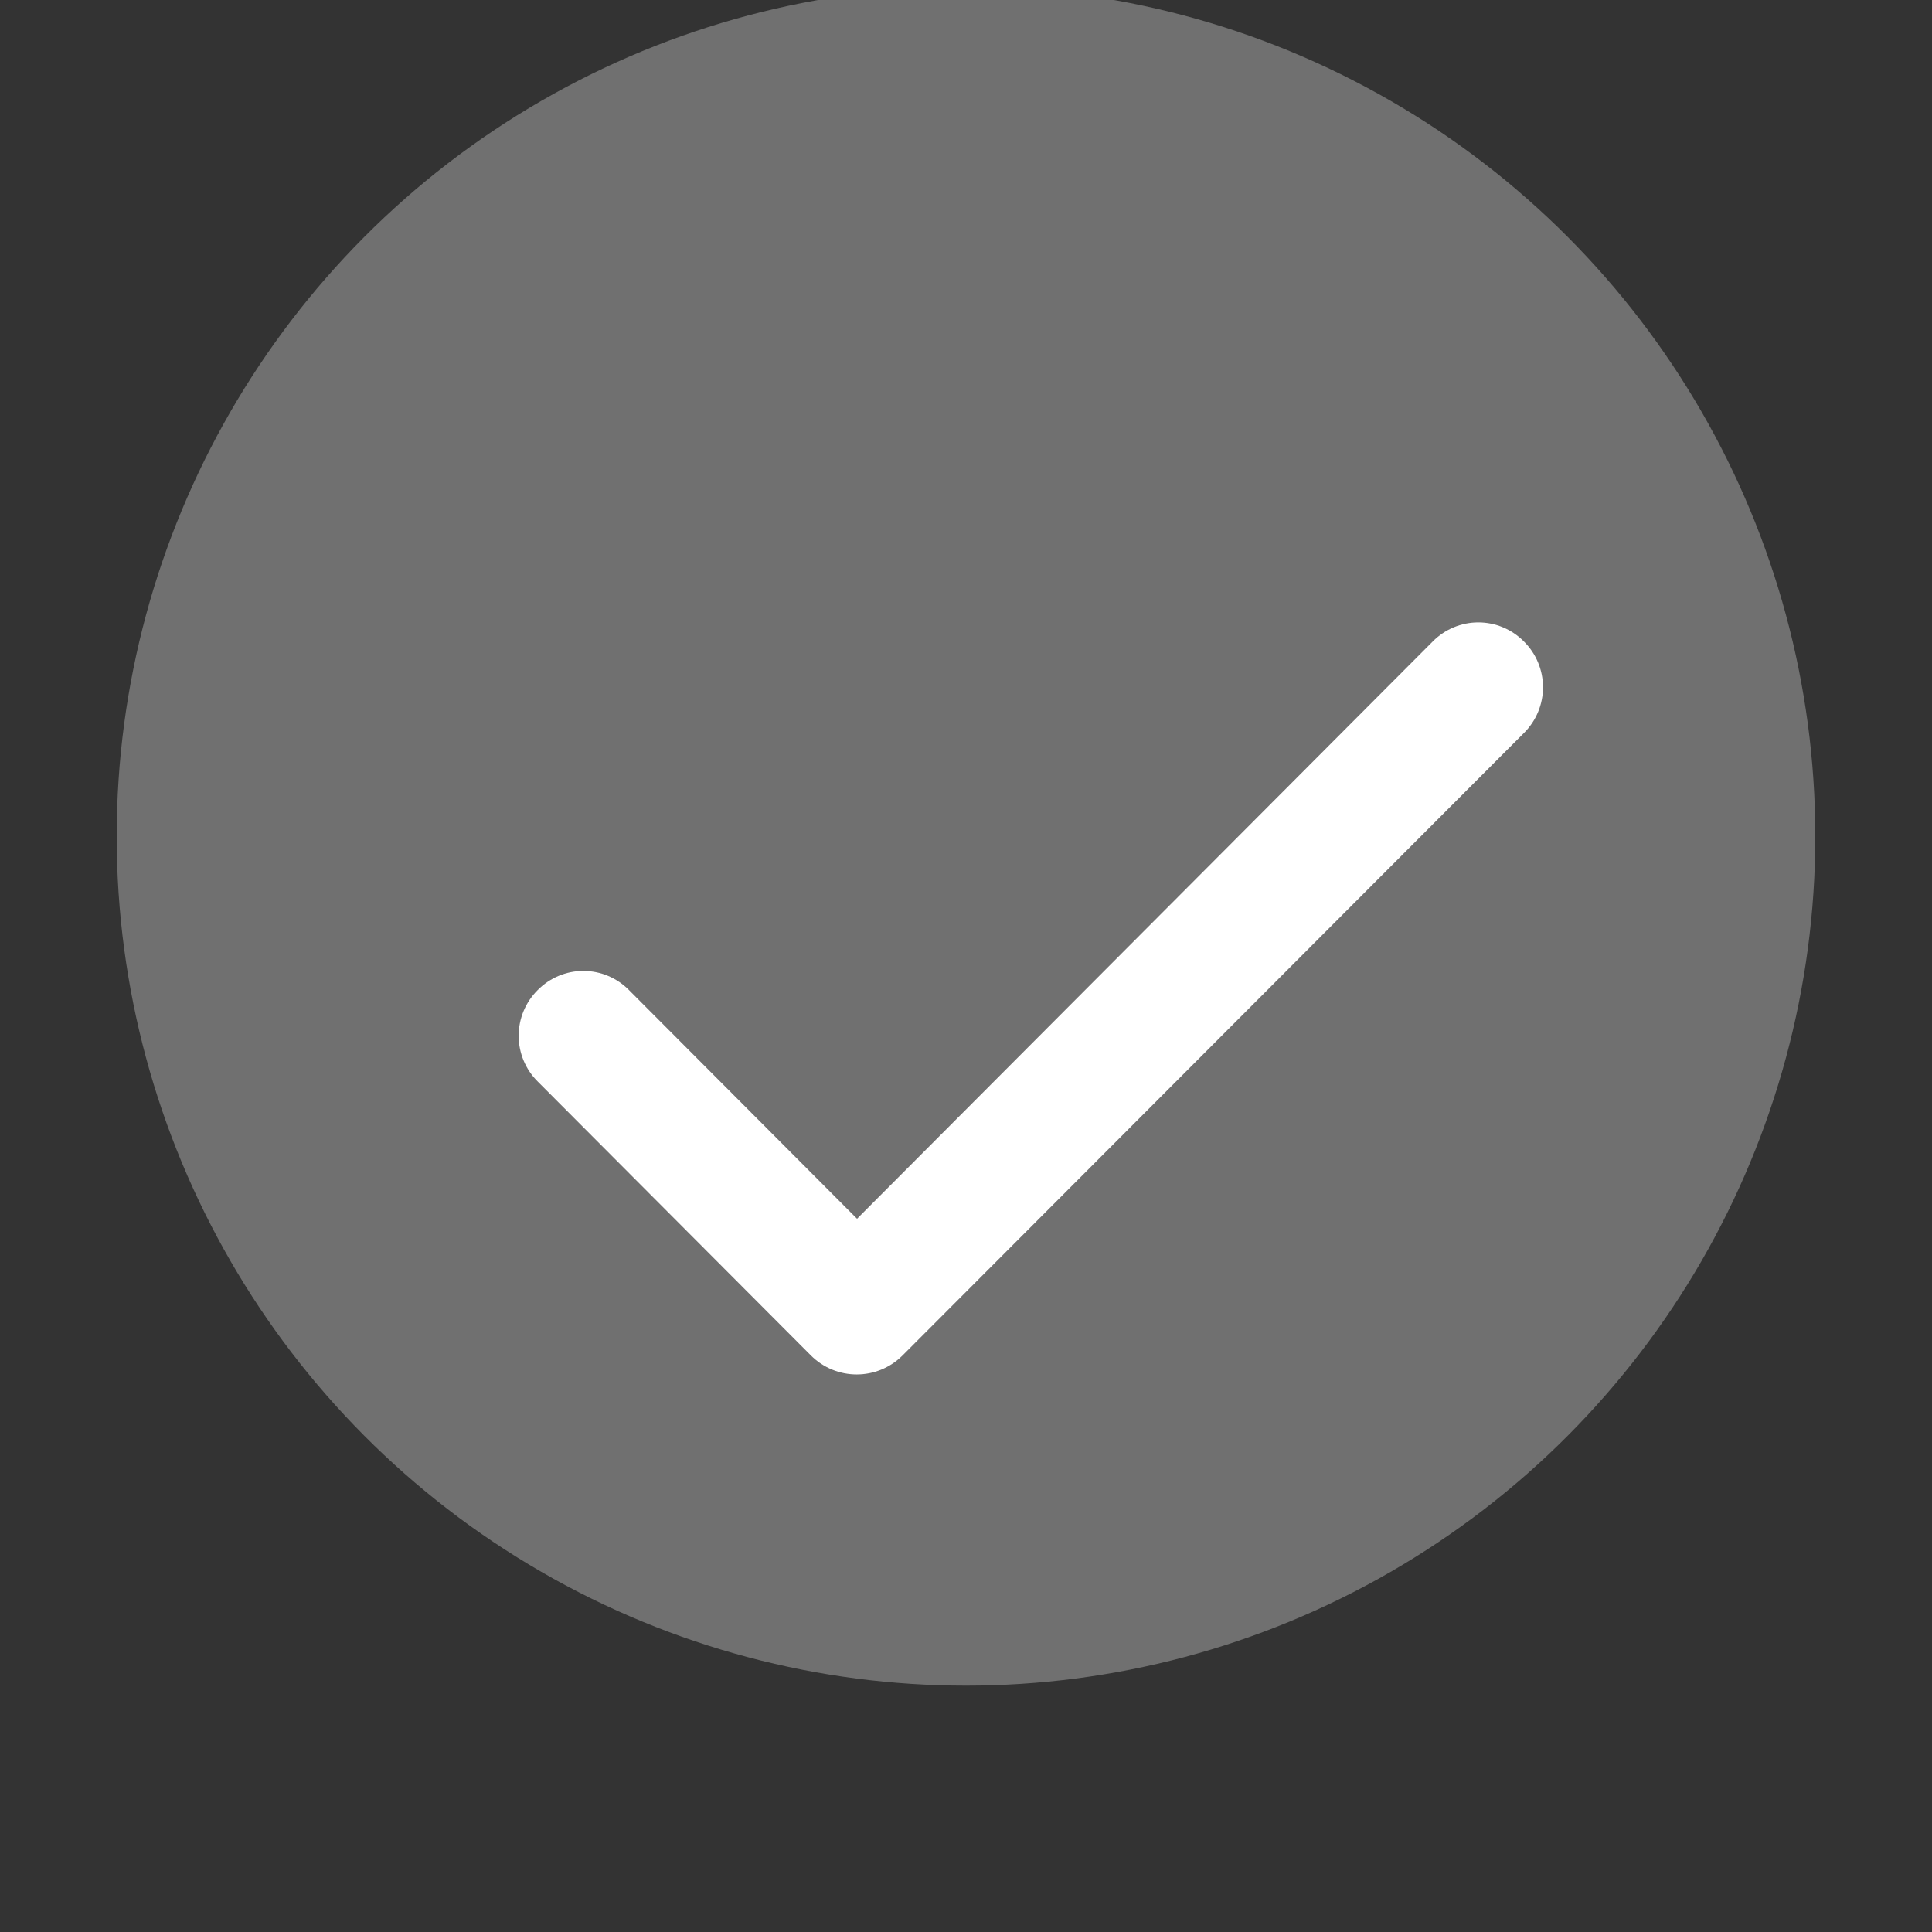 <svg width="20px" height="20px" viewBox="0 0 149 149" fill="none" xmlns="http://www.w3.org/2000/svg">
<rect x="0" y="0" width="149" height="149" fill="#333333" stroke="none"/>
<circle cx="74.5" cy="64.5" r="65.5" fill="white" fill-opacity="0.3"/>
<path d="M66.097 93.993L48.506 76.353C48.046 75.886 47.498 75.516 46.895 75.263C46.291 75.01 45.642 74.879 44.988 74.879C44.334 74.879 43.685 75.01 43.082 75.263C42.478 75.516 41.93 75.886 41.47 76.353C41.004 76.814 40.635 77.364 40.382 77.969C40.13 78.575 40 79.225 40 79.881C40 80.537 40.13 81.187 40.382 81.793C40.635 82.398 41.004 82.948 41.47 83.409L62.529 104.526C64.489 106.491 67.655 106.491 69.615 104.526L117.53 56.53C117.996 56.068 118.365 55.519 118.618 54.913C118.87 54.308 119 53.658 119 53.002C119 52.345 118.87 51.696 118.618 51.09C118.365 50.484 117.996 49.935 117.53 49.474C117.07 49.007 116.522 48.636 115.918 48.383C115.314 48.13 114.666 48 114.012 48C113.357 48 112.709 48.13 112.106 48.383C111.502 48.636 110.954 49.007 110.494 49.474L66.097 93.993Z" fill="white"/>
</svg>
